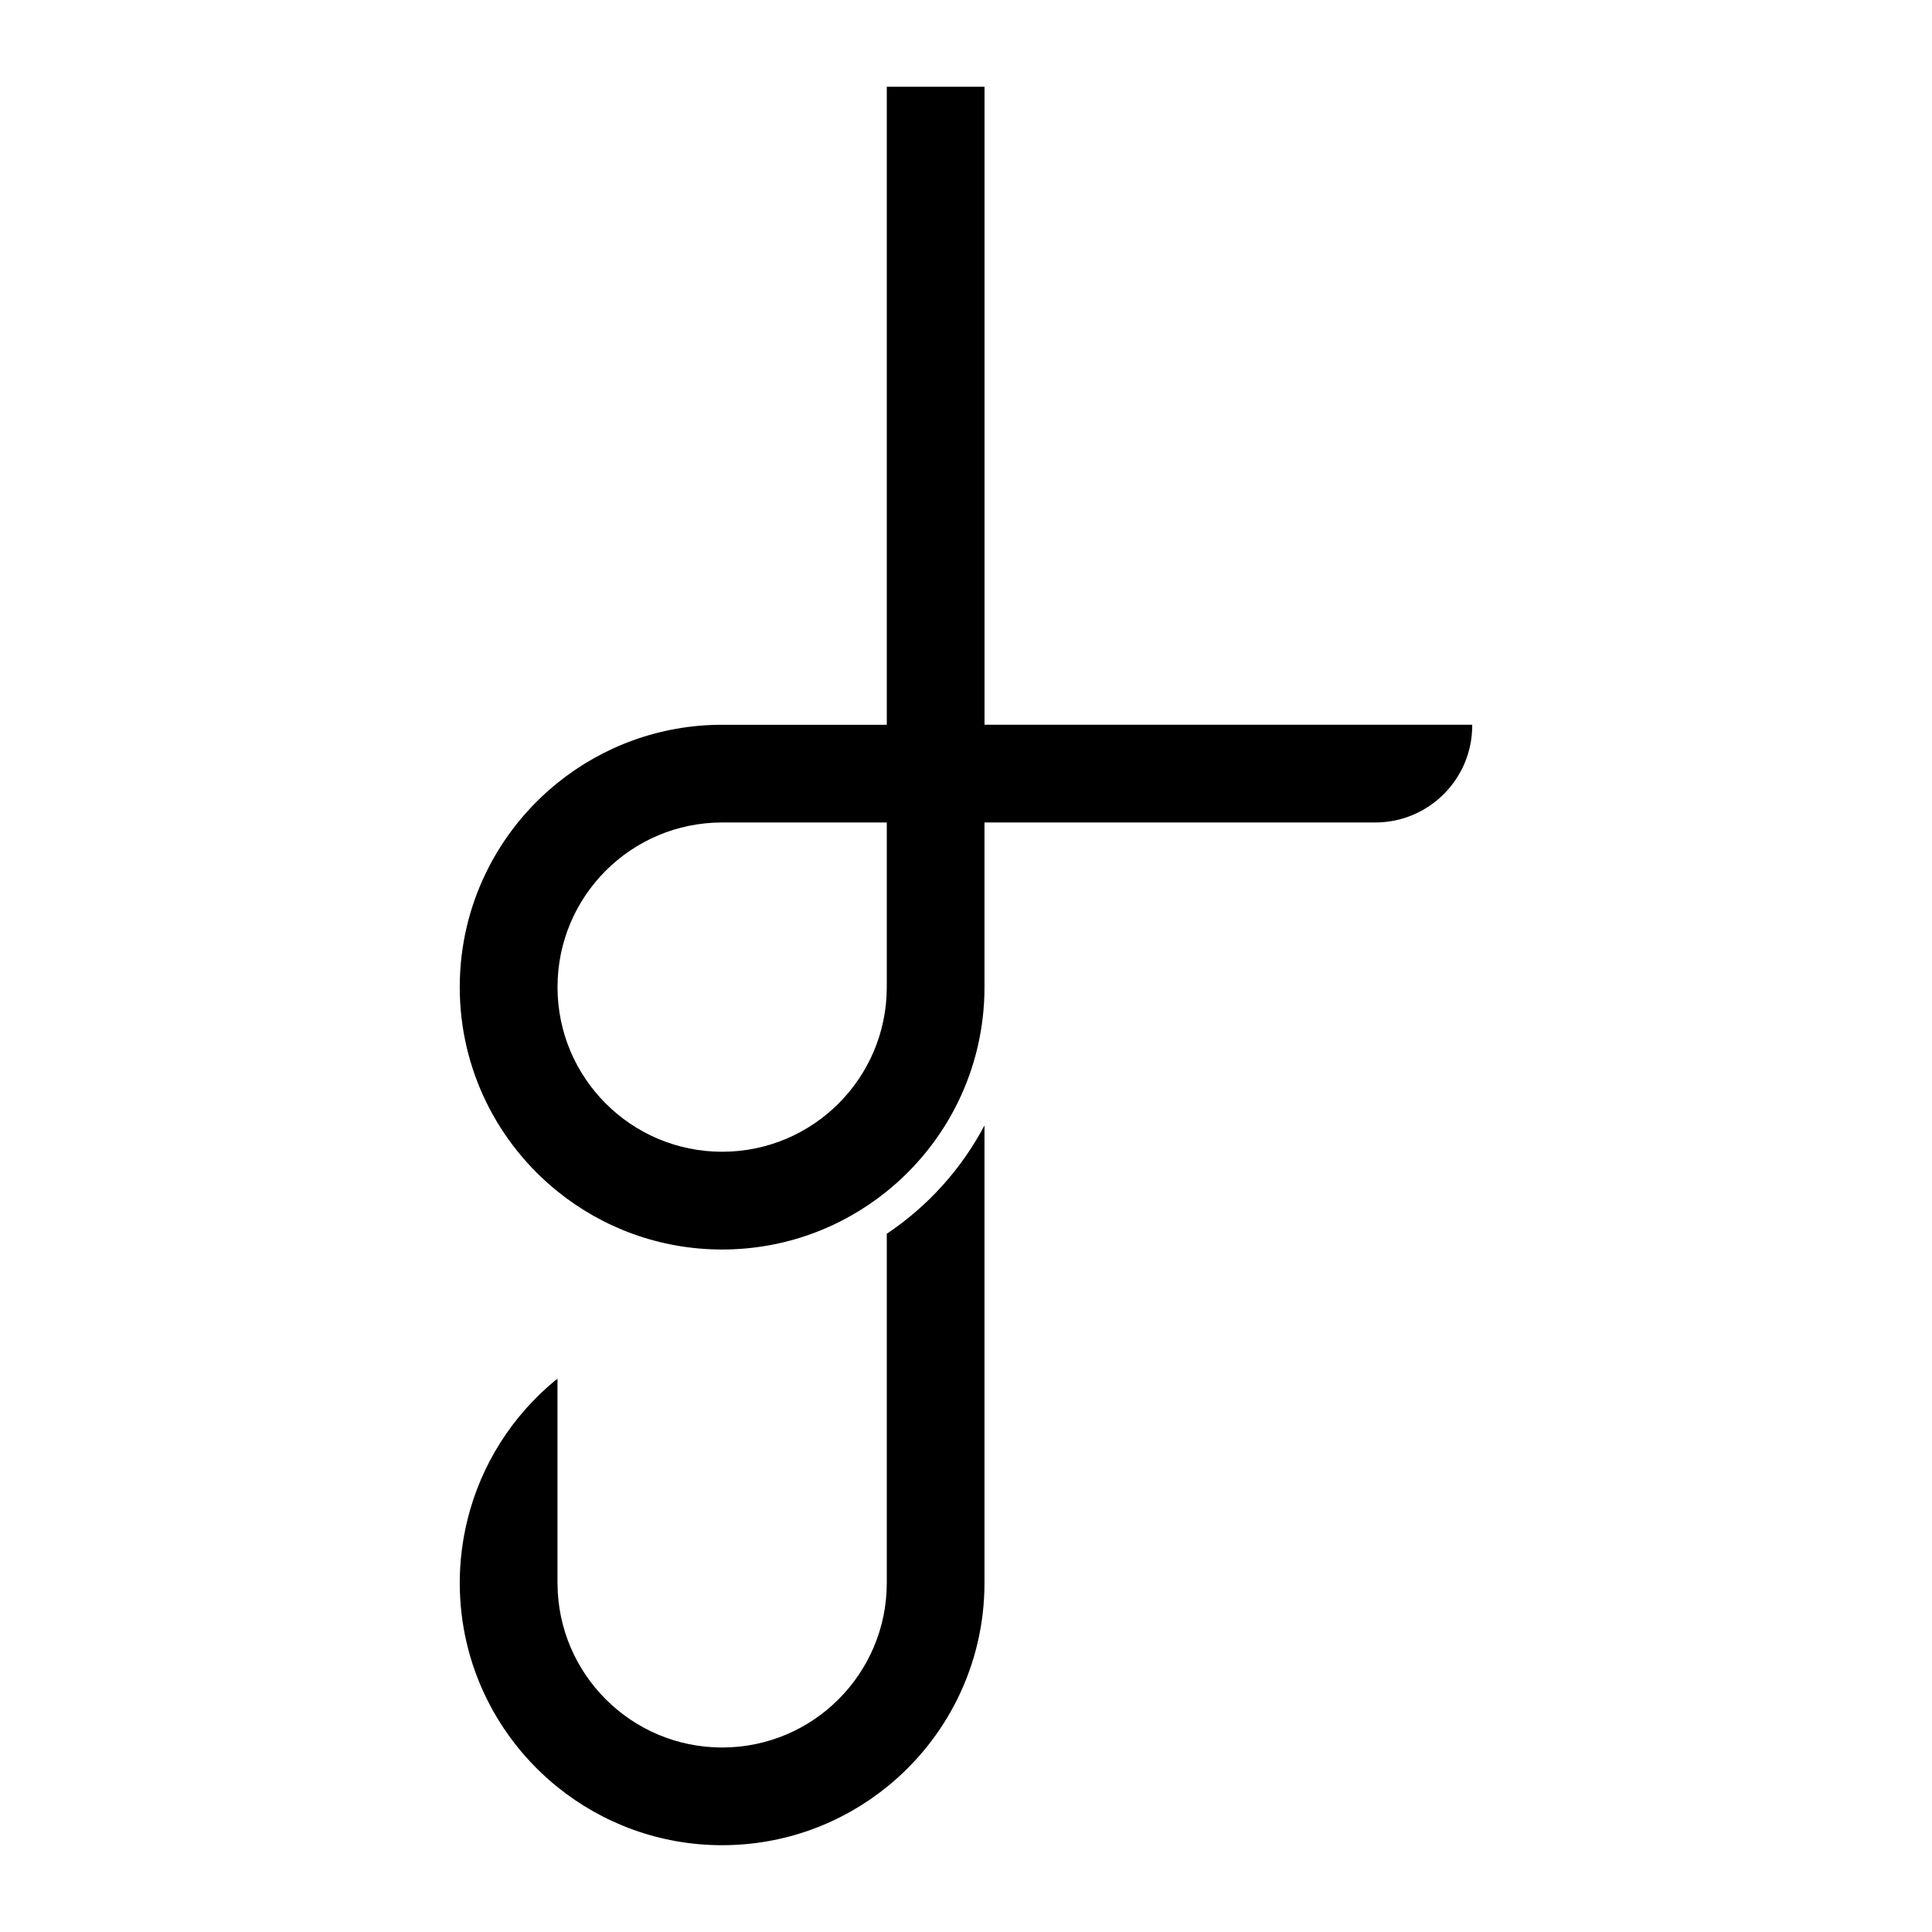 <?xml version="1.0" encoding="utf-8"?>
<!-- Generator: Adobe Illustrator 25.2.3, SVG Export Plug-In . SVG Version: 6.00 Build 0)  -->
<svg version="1.1" id="Capa_1" xmlns="http://www.w3.org/2000/svg" xmlns:xlink="http://www.w3.org/1999/xlink" x="0px" y="0px" 
	viewBox="0 0 566.93 566.93"
	style="enable-background:new 0 0 566.93 566.93;" 	xml:space="preserve">

	<style type="text/css">
		.st0{fill:none;stroke:#fff;stroke-miterlimit:10;}
	</style>
	<g>
		<path d="M163.6,404.56c-0.18,0.14-0.36,0.28-0.54,0.42c0.18-0.01,0.36-0.02,0.54-0.03V404.56z"/>
		<path d="M260.22,362.04v42.51v59.93c0,26.68-21.63,48.31-48.31,48.31c-26.6,0-48.18-21.5-48.31-48.08c0-0.08-0.01-0.16-0.01-0.24
			v-59.53c-0.18,0.01-0.36,0.02-0.54,0.03c-12.64,10.39-21.9,24.73-25.91,41.12c-1.44,5.89-2.23,12.04-2.23,18.38
			c0,24.22,11.19,45.81,28.68,59.93c13.21,10.66,30.01,17.06,48.31,17.06s35.1-6.4,48.31-17.06c17.48-14.11,28.68-35.71,28.68-59.93
			V330.24C282.12,343.07,272.22,354.01,260.22,362.04z"/>
		<path d="M432,212.67h-56.9H288.9V25.46h-28.68v187.22h-7.74h-40.58c-18.3,0-35.1,6.4-48.31,17.06
			c-17.48,14.11-28.68,35.71-28.68,59.93s11.19,45.81,28.68,59.93c13.21,10.66,30.01,17.06,48.31,17.06s35.1-6.4,48.31-17.06
			c17.48-14.11,28.68-35.71,28.68-59.93v-40.58v-7.74h114.66c15.72,0,28.46-12.74,28.46-28.46
			C432.01,212.82,432.01,212.75,432,212.67z M260.22,289.66c0,26.68-21.63,48.31-48.31,48.31c-26.68,0-48.31-21.63-48.31-48.31
			s21.63-48.31,48.31-48.31h48.31V289.66z"/>
	</g>
	<path d="M150.69,204.38c0,0.08,0.01,0.15,0.01,0.23L150.69,204.38L150.69,204.38z"/>
	
</svg>

